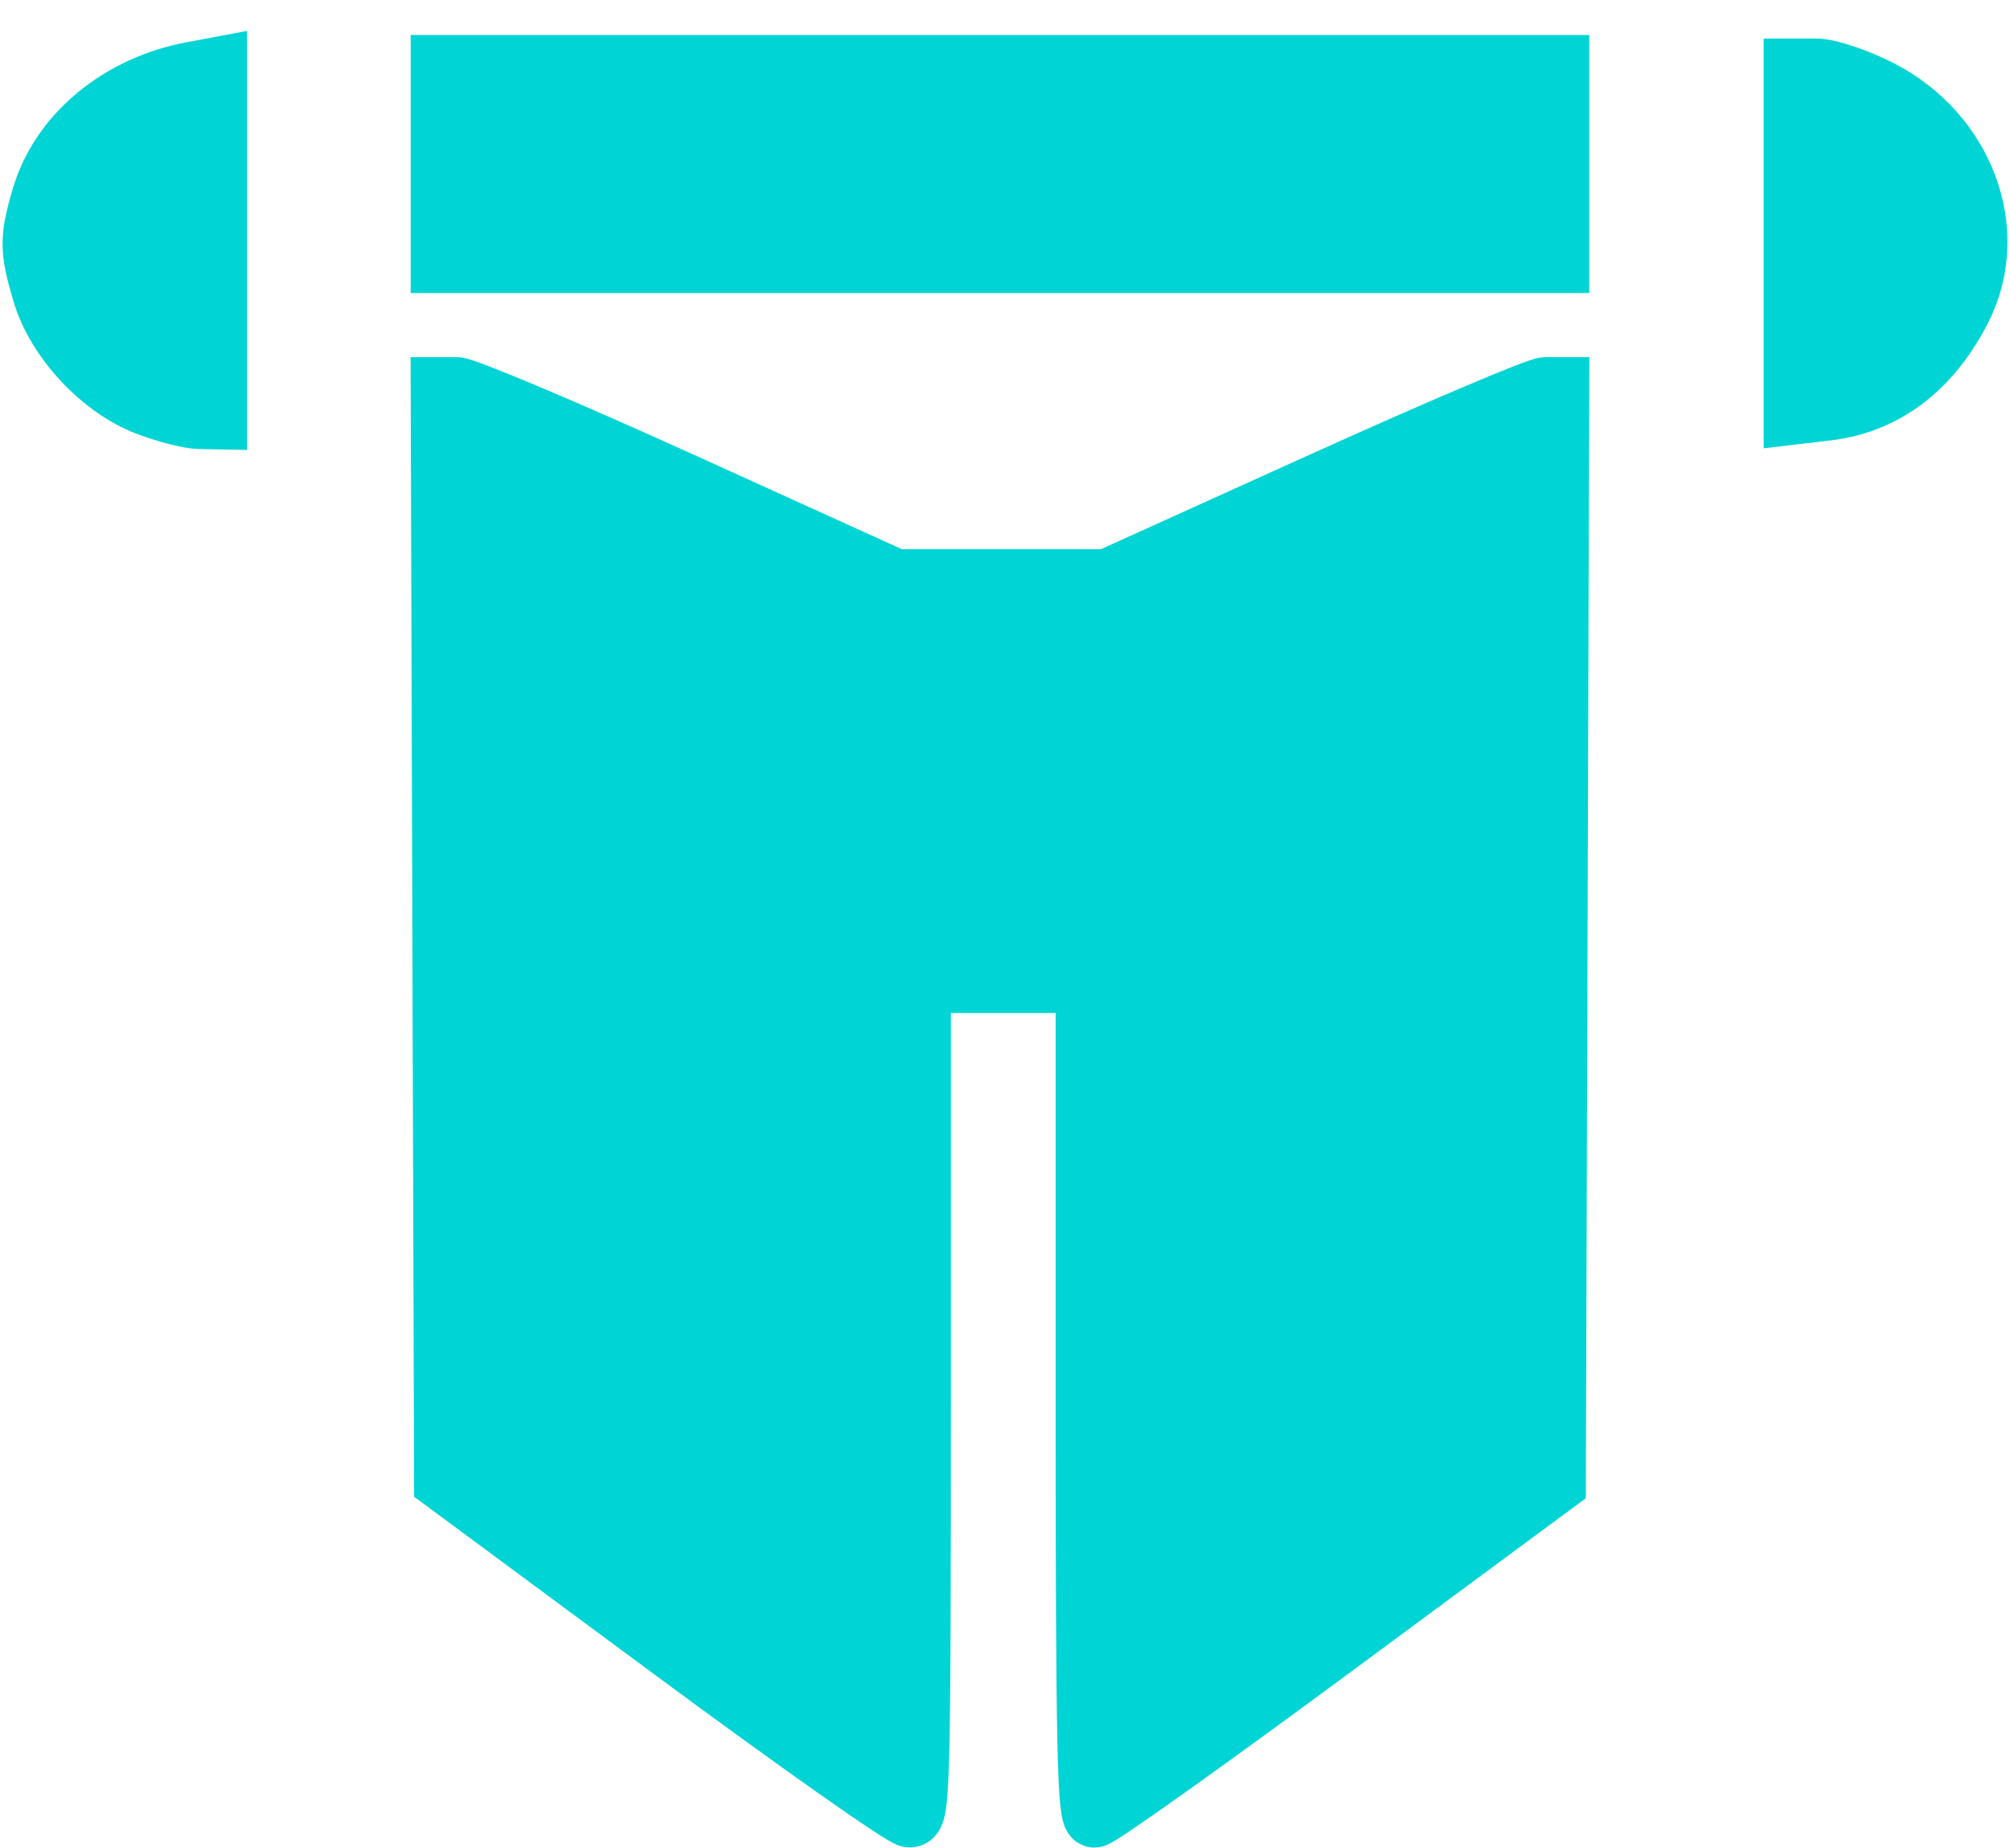 <svg width="62" height="57" viewBox="0 0 62 57" fill="none" xmlns="http://www.w3.org/2000/svg">
<path d="M20.696 50.87L13.693 45.692L13.641 28.813L13.589 11.934H14.079C14.349 11.934 17.506 13.267 21.095 14.896L27.62 17.858H30.889H34.158L40.7 14.896C44.297 13.267 47.434 11.934 47.671 11.934H48.1L48.048 28.836L47.996 45.738L41.014 50.897C37.174 53.734 33.908 56.056 33.758 56.056C33.53 56.056 33.483 53.854 33.483 43.187V30.318H30.946H28.409V43.187C28.409 55.308 28.388 56.056 28.054 56.052C27.858 56.05 24.547 53.718 20.696 50.87Z" fill="#00D4D4" stroke="#00D4D4" stroke-width="1.842"/>
<path d="M13.589 5.058V2H30.845H48.1V5.058V8.116H30.845H13.589V5.058Z" fill="#00D4D4" stroke="#00D4D4" stroke-width="1.842"/>
<path d="M55.323 7.449V2.109H56.02C56.408 2.109 57.293 2.406 58.012 2.777C60.606 4.116 61.722 7.126 60.512 9.518C59.574 11.373 58.15 12.454 56.366 12.666L55.323 12.789V7.449Z" fill="#00D4D4" stroke="#00D4D4" stroke-width="1.842"/>
<path d="M4.526 12.511C3.107 11.966 1.729 10.484 1.302 9.043C0.903 7.701 0.901 7.35 1.285 6.057C1.856 4.134 3.677 2.626 5.934 2.206L6.7 2.063V7.5V12.937L6.138 12.926C5.829 12.92 5.104 12.733 4.526 12.511Z" fill="#00D4D4" stroke="#00D4D4" stroke-width="1.842"/>
</svg>
